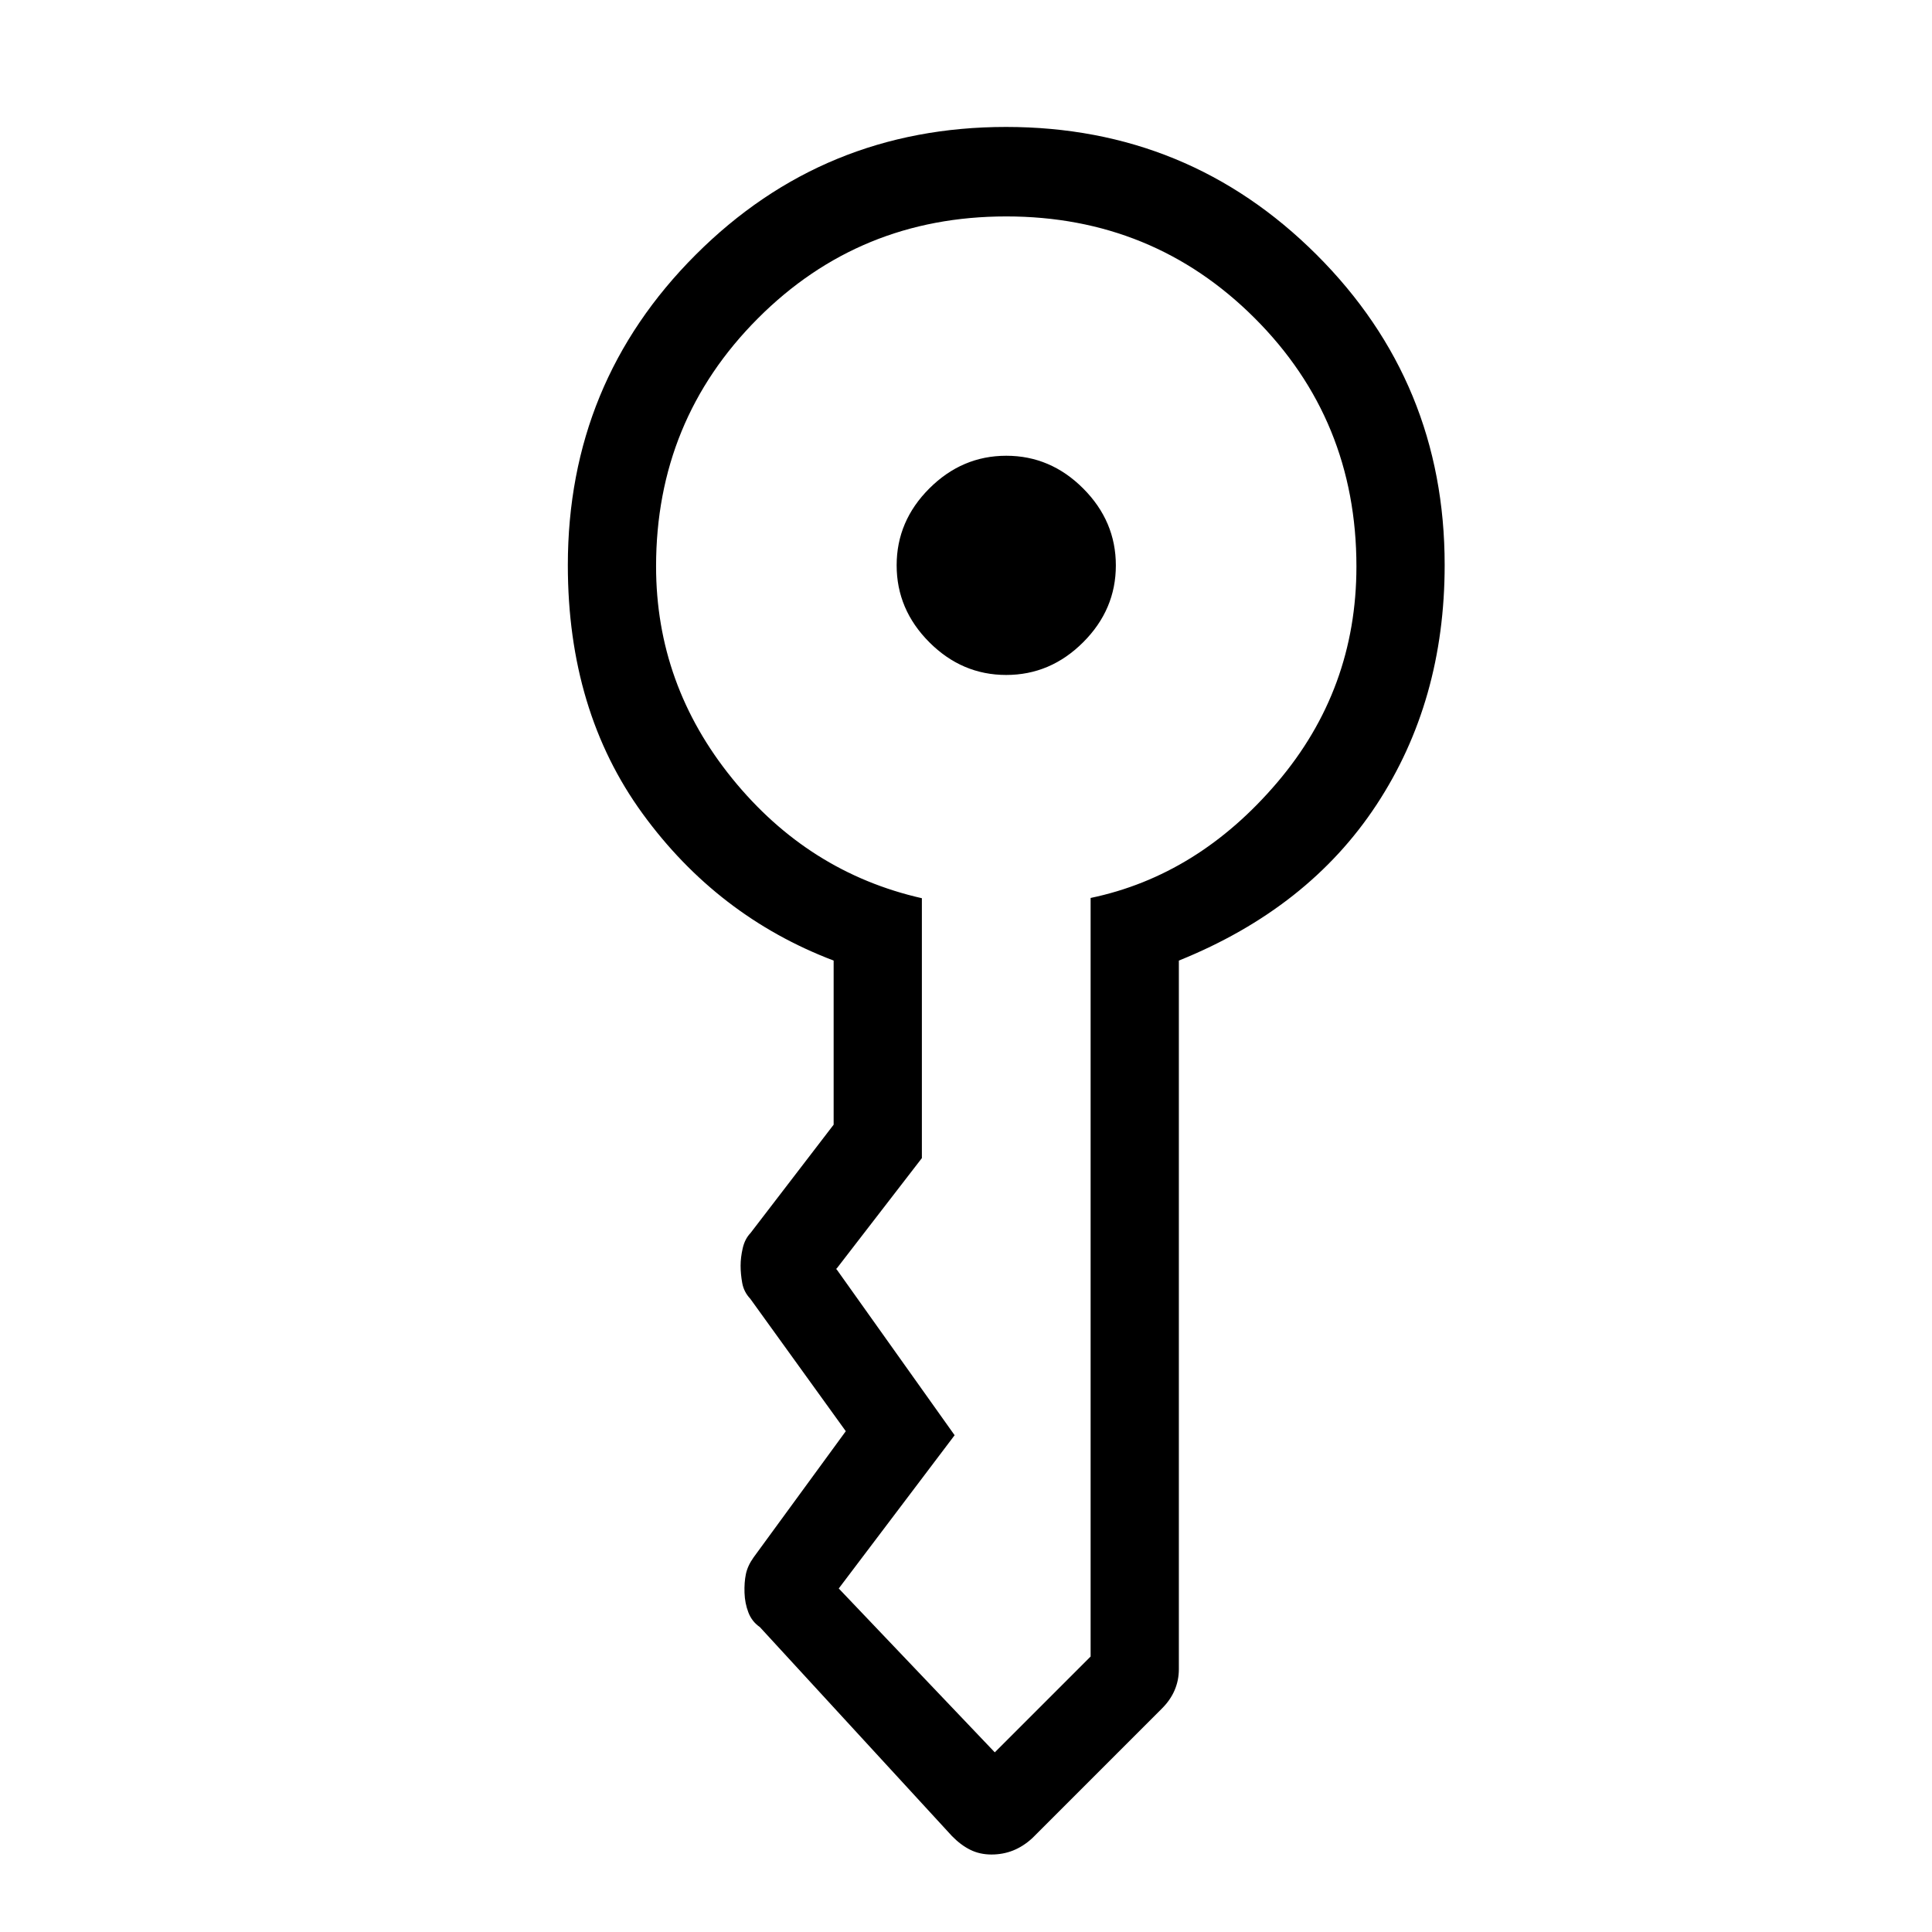 <svg xmlns="http://www.w3.org/2000/svg" height="48" viewBox="0 -960 960 960" width="48"><path d="M445.539-679.102q0-21.975 16.255-38.205 16.255-16.231 38.231-16.231 21.975 0 38.205 16.255 16.231 16.255 16.231 38.231 0 21.975-16.255 38.205-16.255 16.231-38.231 16.231-21.975 0-38.205-16.255-16.231-16.255-16.231-38.231Zm-163.384-.052q0-90.708 63.507-154.238 63.506-63.53 154.229-63.53 90.724 0 154.339 63.517 63.615 63.518 63.615 154.127 0 67.639-33.83 119.116-33.83 51.477-98.247 77.469v352.116q0 5.481-2.096 10.403-2.096 4.922-6.331 9.14l-64.443 64.442q-4.467 4.09-9.49 6.09-5.022 2-10.756 2-5.733 0-10.448-2.307-4.715-2.308-9.127-6.808l-95.516-103.901q-3.941-2.707-5.692-7.268-1.752-4.56-1.925-9.738-.173-5.177.684-9.317.857-4.139 3.835-8.313l45.807-62.692-47.461-65.807q-3.192-3.376-4-7.842-.808-4.466-.808-8.581 0-4.115 1.058-8.712 1.058-4.596 3.865-7.519l41.308-53.846v-81.54q-57.779-21.968-94.928-73.005-37.149-51.037-37.149-123.456Zm43.845.581q0 58.765 37.854 105.434 37.853 46.669 94.223 59.458v129.143l-42.5 55.077q0-1-.096 0t.096 0v.5-.5l58.769 82.615-57.577 76.154q-.192 0-.096-.308t.096.308q.385-.193.193-.096l-.193.096 77.539 81.423q0 .92-.5.96-.5.04.5-.96v.5-.5l47.615-47.616h.096-.096v-376.923q53.391-11.152 92.734-57.398Q674-617.451 674-678.503q0-72.93-50.582-123.444-50.583-50.514-123.443-50.514-72.859 0-123.417 50.705Q326-751.052 326-678.573Z"/></svg>